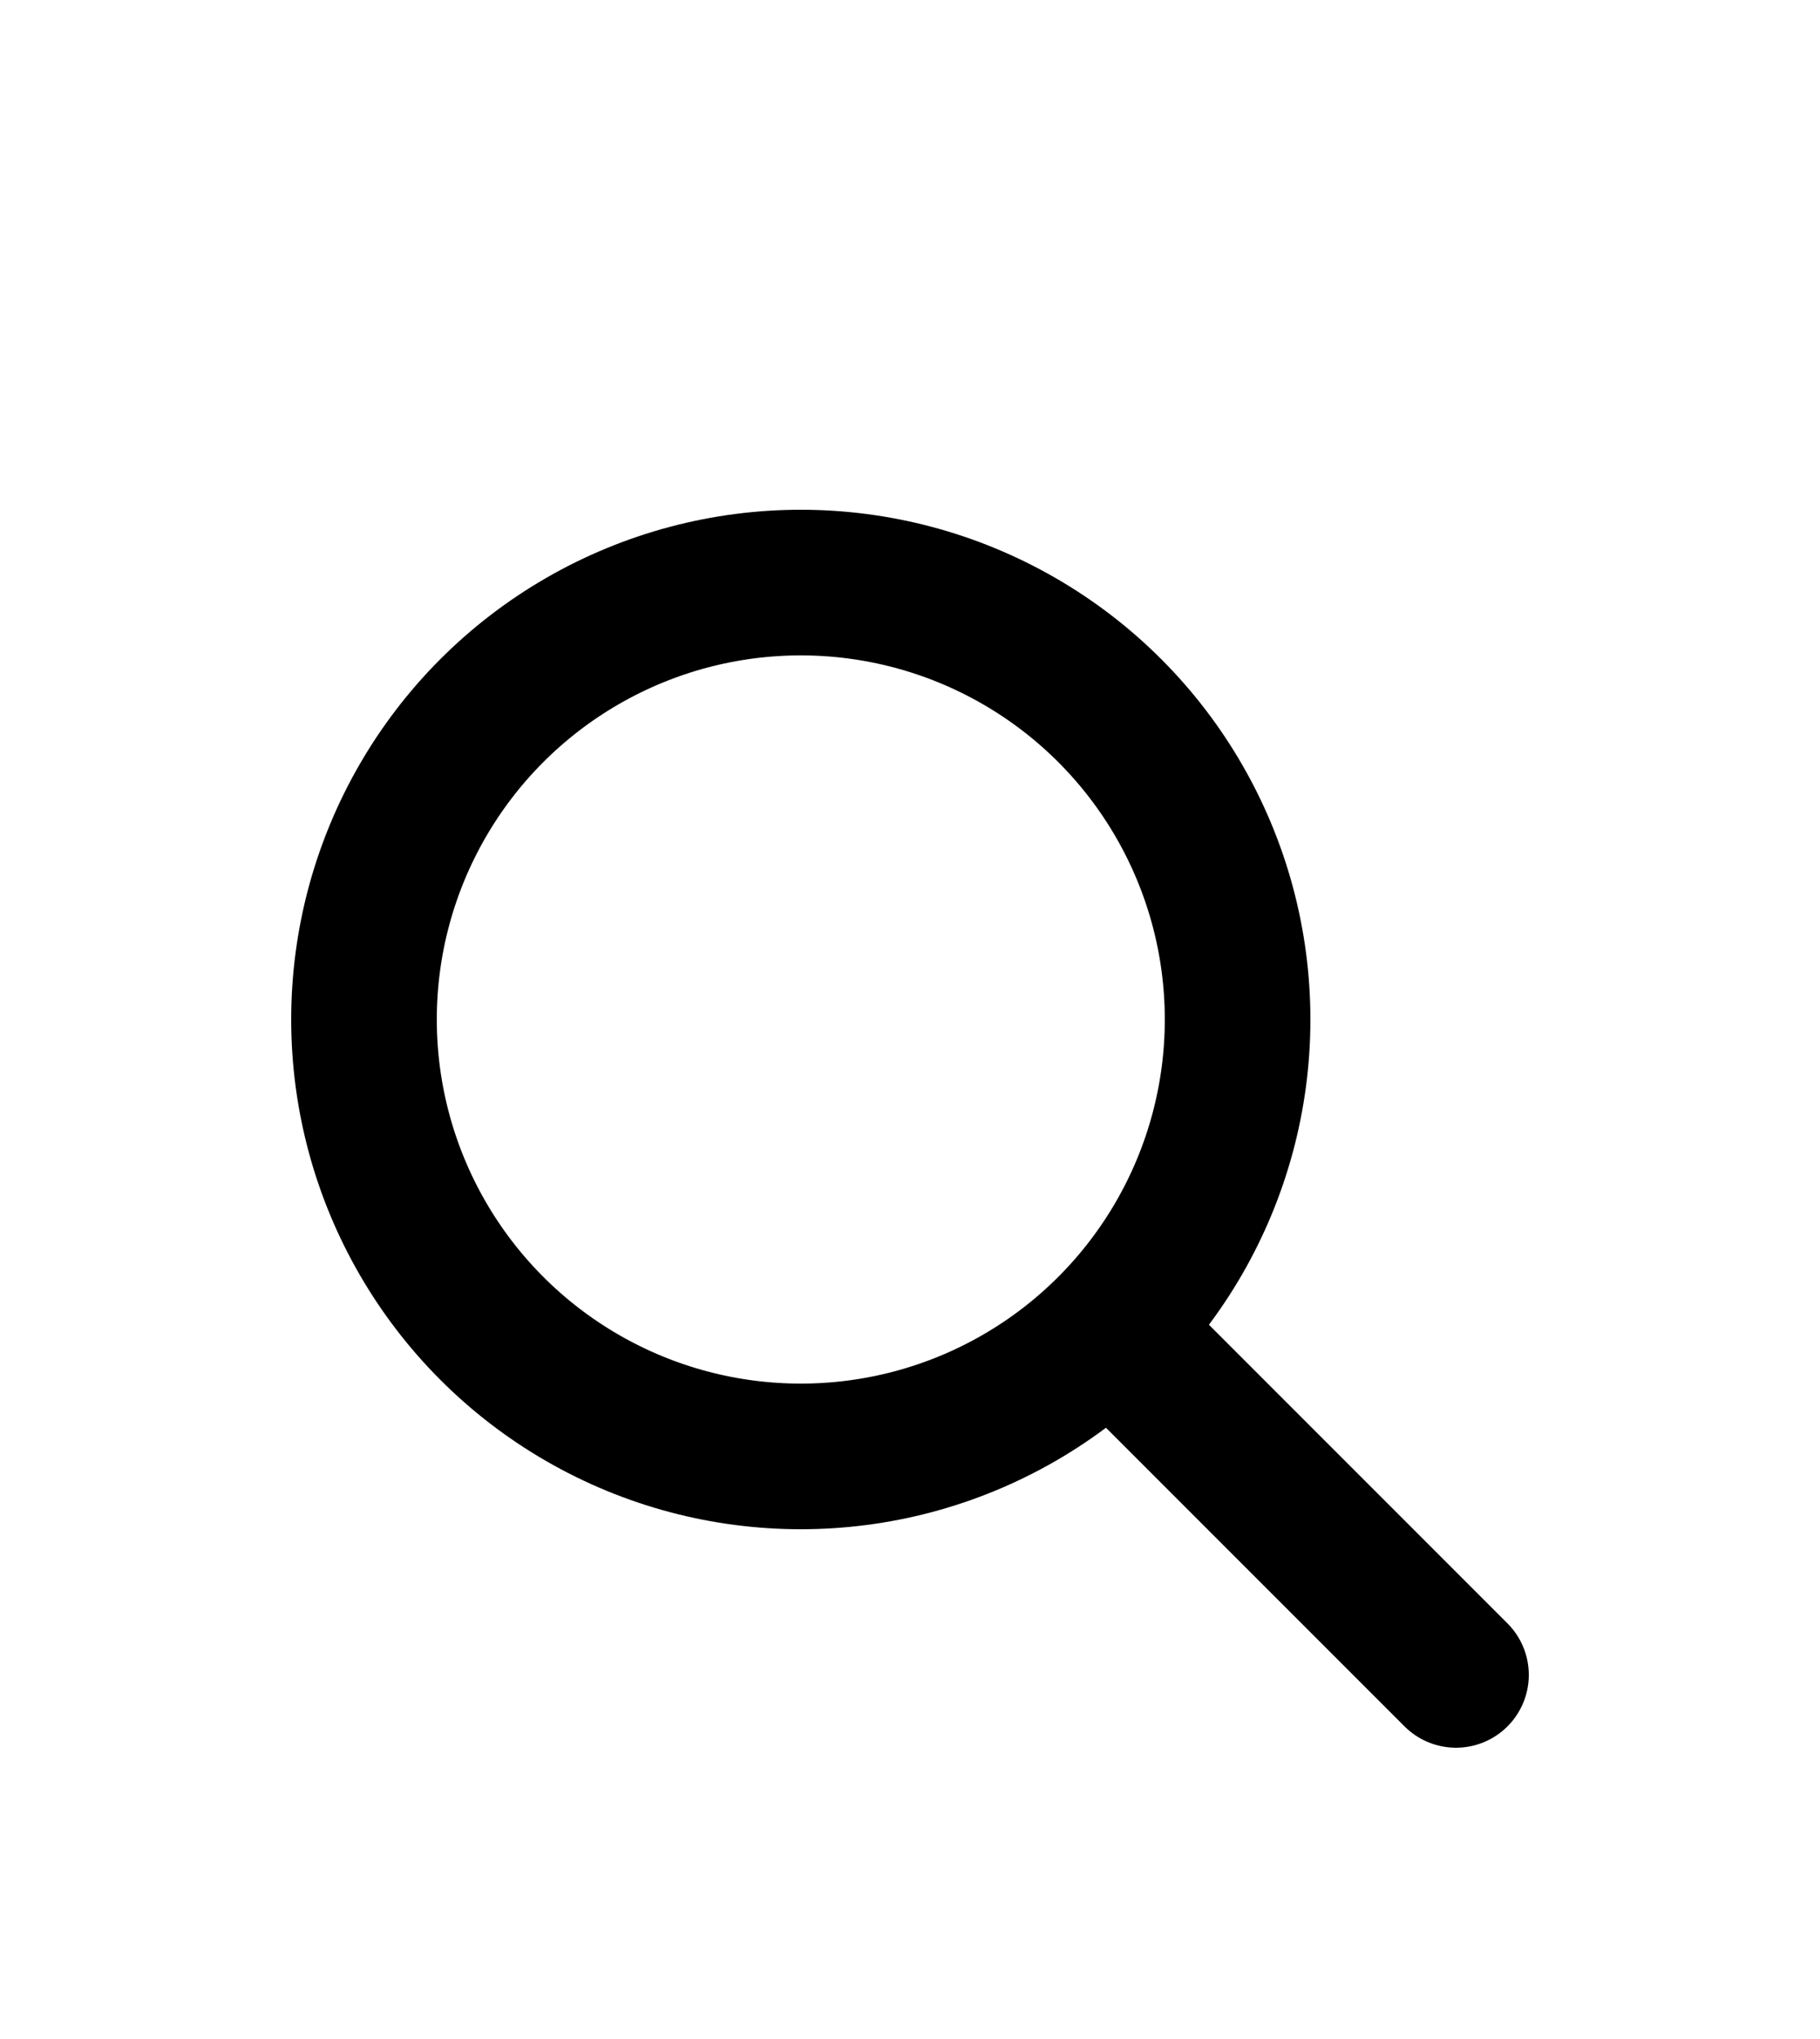 <svg width="25" height="28" viewBox="0 0 25 28" fill="none" xmlns="http://www.w3.org/2000/svg">
<g filter="url(#filter0_d_439_2845)">
<circle cx="11" cy="10" r="6" stroke="black" stroke-width="2" stroke-linecap="round" stroke-linejoin="round"/>
<path d="M15.5 14.5L20 19" stroke="black" stroke-width="2" stroke-linecap="round" stroke-linejoin="round"/>
</g>
<defs>
<filter id="filter0_d_439_2845" x="-3" y="0" width="32" height="32" filterUnits="userSpaceOnUse" color-interpolation-filters="sRGB">
<feFlood flood-opacity="0" result="BackgroundImageFix"/>
<feColorMatrix in="SourceAlpha" type="matrix" values="0 0 0 0 0 0 0 0 0 0 0 0 0 0 0 0 0 0 127 0" result="hardAlpha"/>
<feOffset dy="4"/>
<feGaussianBlur stdDeviation="2"/>
<feComposite in2="hardAlpha" operator="out"/>
<feColorMatrix type="matrix" values="0 0 0 0 0 0 0 0 0 0 0 0 0 0 0 0 0 0 0.25 0"/>
<feBlend mode="normal" in2="BackgroundImageFix" result="effect1_dropShadow_439_2845"/>
<feBlend mode="normal" in="SourceGraphic" in2="effect1_dropShadow_439_2845" result="shape"/>
</filter>
</defs>
</svg>
